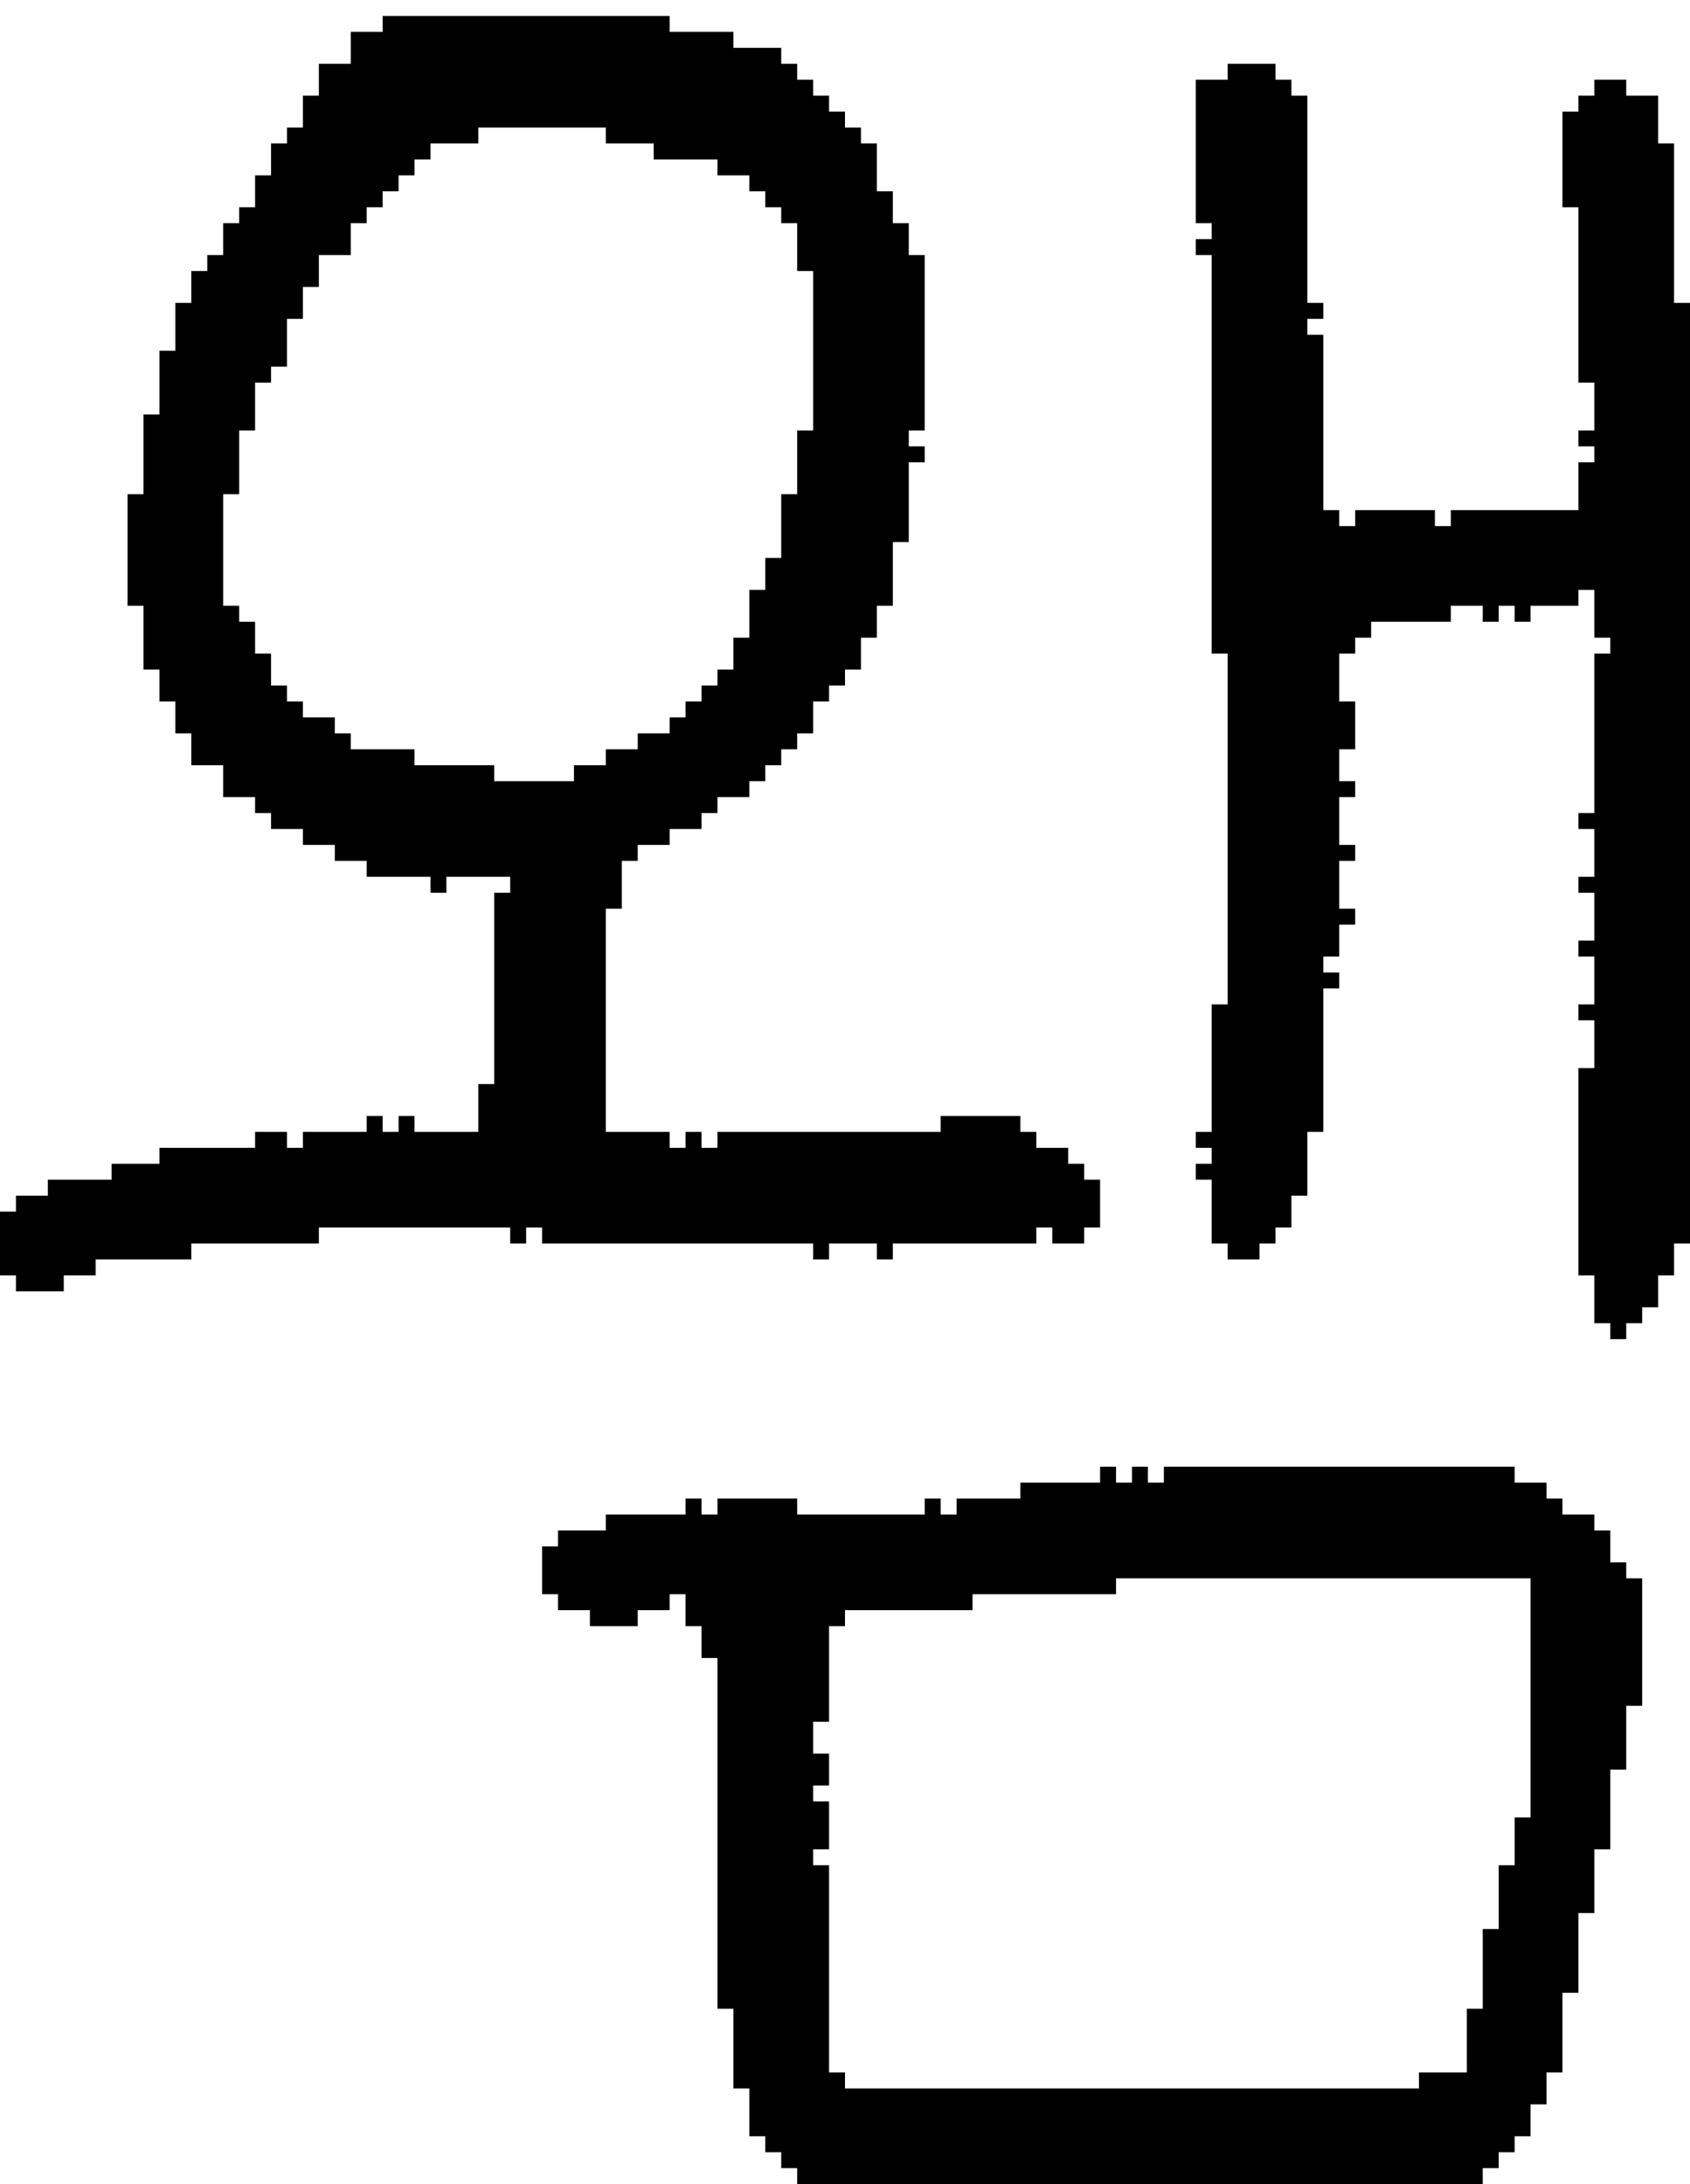 <?xml version="1.0" encoding="UTF-8" standalone="no"?>
<!DOCTYPE svg PUBLIC "-//W3C//DTD SVG 1.1//EN" 
  "http://www.w3.org/Graphics/SVG/1.1/DTD/svg11.dtd">
<svg width="106" height="137"
     xmlns="http://www.w3.org/2000/svg" version="1.1">
 <path d="  M 36,48  L 36,49  L 31,49  L 31,48  L 26,48  L 26,47  L 22,47  L 22,46  L 21,46  L 21,45  L 19,45  L 19,44  L 18,44  L 18,43  L 17,43  L 17,41  L 16,41  L 16,39  L 15,39  L 15,38  L 14,38  L 14,31  L 15,31  L 15,27  L 16,27  L 16,24  L 17,24  L 17,23  L 18,23  L 18,20  L 19,20  L 19,18  L 20,18  L 20,16  L 22,16  L 22,14  L 23,14  L 23,13  L 24,13  L 24,12  L 25,12  L 25,11  L 26,11  L 26,10  L 27,10  L 27,9  L 30,9  L 30,8  L 38,8  L 38,9  L 41,9  L 41,10  L 45,10  L 45,11  L 47,11  L 47,12  L 48,12  L 48,13  L 49,13  L 49,14  L 50,14  L 50,17  L 51,17  L 51,27  L 50,27  L 50,31  L 49,31  L 49,35  L 48,35  L 48,37  L 47,37  L 47,40  L 46,40  L 46,42  L 45,42  L 45,43  L 44,43  L 44,44  L 43,44  L 43,45  L 42,45  L 42,46  L 40,46  L 40,47  L 38,47  L 38,48  Z  M 56,34  L 57,34  L 57,29  L 58,29  L 58,28  L 57,28  L 57,27  L 58,27  L 58,16  L 57,16  L 57,14  L 56,14  L 56,12  L 55,12  L 55,9  L 54,9  L 54,8  L 53,8  L 53,7  L 52,7  L 52,6  L 51,6  L 51,5  L 50,5  L 50,4  L 49,4  L 49,3  L 46,3  L 46,2  L 42,2  L 42,1  L 24,1  L 24,2  L 22,2  L 22,4  L 20,4  L 20,6  L 19,6  L 19,8  L 18,8  L 18,9  L 17,9  L 17,11  L 16,11  L 16,13  L 15,13  L 15,14  L 14,14  L 14,16  L 13,16  L 13,17  L 12,17  L 12,19  L 11,19  L 11,22  L 10,22  L 10,26  L 9,26  L 9,31  L 8,31  L 8,38  L 9,38  L 9,42  L 10,42  L 10,44  L 11,44  L 11,46  L 12,46  L 12,48  L 14,48  L 14,50  L 16,50  L 16,51  L 17,51  L 17,52  L 19,52  L 19,53  L 21,53  L 21,54  L 23,54  L 23,55  L 27,55  L 27,56  L 28,56  L 28,55  L 32,55  L 32,56  L 31,56  L 31,68  L 30,68  L 30,71  L 26,71  L 26,70  L 25,70  L 25,71  L 24,71  L 24,70  L 23,70  L 23,71  L 19,71  L 19,72  L 18,72  L 18,71  L 16,71  L 16,72  L 10,72  L 10,73  L 7,73  L 7,74  L 3,74  L 3,75  L 1,75  L 1,76  L 0,76  L 0,80  L 1,80  L 1,81  L 4,81  L 4,80  L 6,80  L 6,79  L 12,79  L 12,78  L 20,78  L 20,77  L 32,77  L 32,78  L 33,78  L 33,77  L 34,77  L 34,78  L 51,78  L 51,79  L 52,79  L 52,78  L 55,78  L 55,79  L 56,79  L 56,78  L 65,78  L 65,77  L 66,77  L 66,78  L 68,78  L 68,77  L 69,77  L 69,74  L 68,74  L 68,73  L 67,73  L 67,72  L 65,72  L 65,71  L 64,71  L 64,70  L 59,70  L 59,71  L 45,71  L 45,72  L 44,72  L 44,71  L 43,71  L 43,72  L 42,72  L 42,71  L 38,71  L 38,57  L 39,57  L 39,54  L 40,54  L 40,53  L 42,53  L 42,52  L 44,52  L 44,51  L 45,51  L 45,50  L 47,50  L 47,49  L 48,49  L 48,48  L 49,48  L 49,47  L 50,47  L 50,46  L 51,46  L 51,44  L 52,44  L 52,43  L 53,43  L 53,42  L 54,42  L 54,40  L 55,40  L 55,38  L 56,38  Z  " style="fill:rgb(0, 0, 0); fill-opacity:1.000; stroke:none;" />
 <path d="  M 96,99  L 96,114  L 95,114  L 95,117  L 94,117  L 94,121  L 93,121  L 93,126  L 92,126  L 92,130  L 89,130  L 89,131  L 53,131  L 53,130  L 52,130  L 52,117  L 51,117  L 51,116  L 52,116  L 52,113  L 51,113  L 51,112  L 52,112  L 52,110  L 51,110  L 51,108  L 52,108  L 52,102  L 53,102  L 53,101  L 61,101  L 61,100  L 70,100  L 70,99  Z  M 44,104  L 45,104  L 45,126  L 46,126  L 46,131  L 47,131  L 47,134  L 48,134  L 48,135  L 49,135  L 49,136  L 50,136  L 50,137  L 93,137  L 93,136  L 94,136  L 94,135  L 95,135  L 95,134  L 96,134  L 96,132  L 97,132  L 97,130  L 98,130  L 98,125  L 99,125  L 99,120  L 100,120  L 100,116  L 101,116  L 101,111  L 102,111  L 102,107  L 103,107  L 103,99  L 102,99  L 102,98  L 101,98  L 101,96  L 100,96  L 100,95  L 98,95  L 98,94  L 97,94  L 97,93  L 95,93  L 95,92  L 73,92  L 73,93  L 72,93  L 72,92  L 71,92  L 71,93  L 70,93  L 70,92  L 69,92  L 69,93  L 64,93  L 64,94  L 60,94  L 60,95  L 59,95  L 59,94  L 58,94  L 58,95  L 50,95  L 50,94  L 45,94  L 45,95  L 44,95  L 44,94  L 43,94  L 43,95  L 38,95  L 38,96  L 35,96  L 35,97  L 34,97  L 34,100  L 35,100  L 35,101  L 37,101  L 37,102  L 40,102  L 40,101  L 42,101  L 42,100  L 43,100  L 43,102  L 44,102  Z  " style="fill:rgb(0, 0, 0); fill-opacity:1.000; stroke:none;" />
 <path d="  M 99,32  L 91,32  L 91,33  L 90,33  L 90,32  L 85,32  L 85,33  L 84,33  L 84,32  L 83,32  L 83,21  L 82,21  L 82,20  L 83,20  L 83,19  L 82,19  L 82,6  L 81,6  L 81,5  L 80,5  L 80,4  L 77,4  L 77,5  L 75,5  L 75,14  L 76,14  L 76,15  L 75,15  L 75,16  L 76,16  L 76,41  L 77,41  L 77,63  L 76,63  L 76,71  L 75,71  L 75,72  L 76,72  L 76,73  L 75,73  L 75,74  L 76,74  L 76,78  L 77,78  L 77,79  L 79,79  L 79,78  L 80,78  L 80,77  L 81,77  L 81,75  L 82,75  L 82,71  L 83,71  L 83,62  L 84,62  L 84,61  L 83,61  L 83,60  L 84,60  L 84,58  L 85,58  L 85,57  L 84,57  L 84,54  L 85,54  L 85,53  L 84,53  L 84,50  L 85,50  L 85,49  L 84,49  L 84,47  L 85,47  L 85,44  L 84,44  L 84,41  L 85,41  L 85,40  L 86,40  L 86,39  L 91,39  L 91,38  L 93,38  L 93,39  L 94,39  L 94,38  L 95,38  L 95,39  L 96,39  L 96,38  L 99,38  L 99,37  L 100,37  L 100,40  L 101,40  L 101,41  L 100,41  L 100,51  L 99,51  L 99,52  L 100,52  L 100,55  L 99,55  L 99,56  L 100,56  L 100,59  L 99,59  L 99,60  L 100,60  L 100,63  L 99,63  L 99,64  L 100,64  L 100,67  L 99,67  L 99,80  L 100,80  L 100,83  L 101,83  L 101,84  L 102,84  L 102,83  L 103,83  L 103,82  L 104,82  L 104,80  L 105,80  L 105,78  L 106,78  L 106,19  L 105,19  L 105,9  L 104,9  L 104,6  L 102,6  L 102,5  L 100,5  L 100,6  L 99,6  L 99,7  L 98,7  L 98,13  L 99,13  L 99,24  L 100,24  L 100,27  L 99,27  L 99,28  L 100,28  L 100,29  L 99,29  Z  " style="fill:rgb(0, 0, 0); fill-opacity:1.000; stroke:none;" />
</svg>
